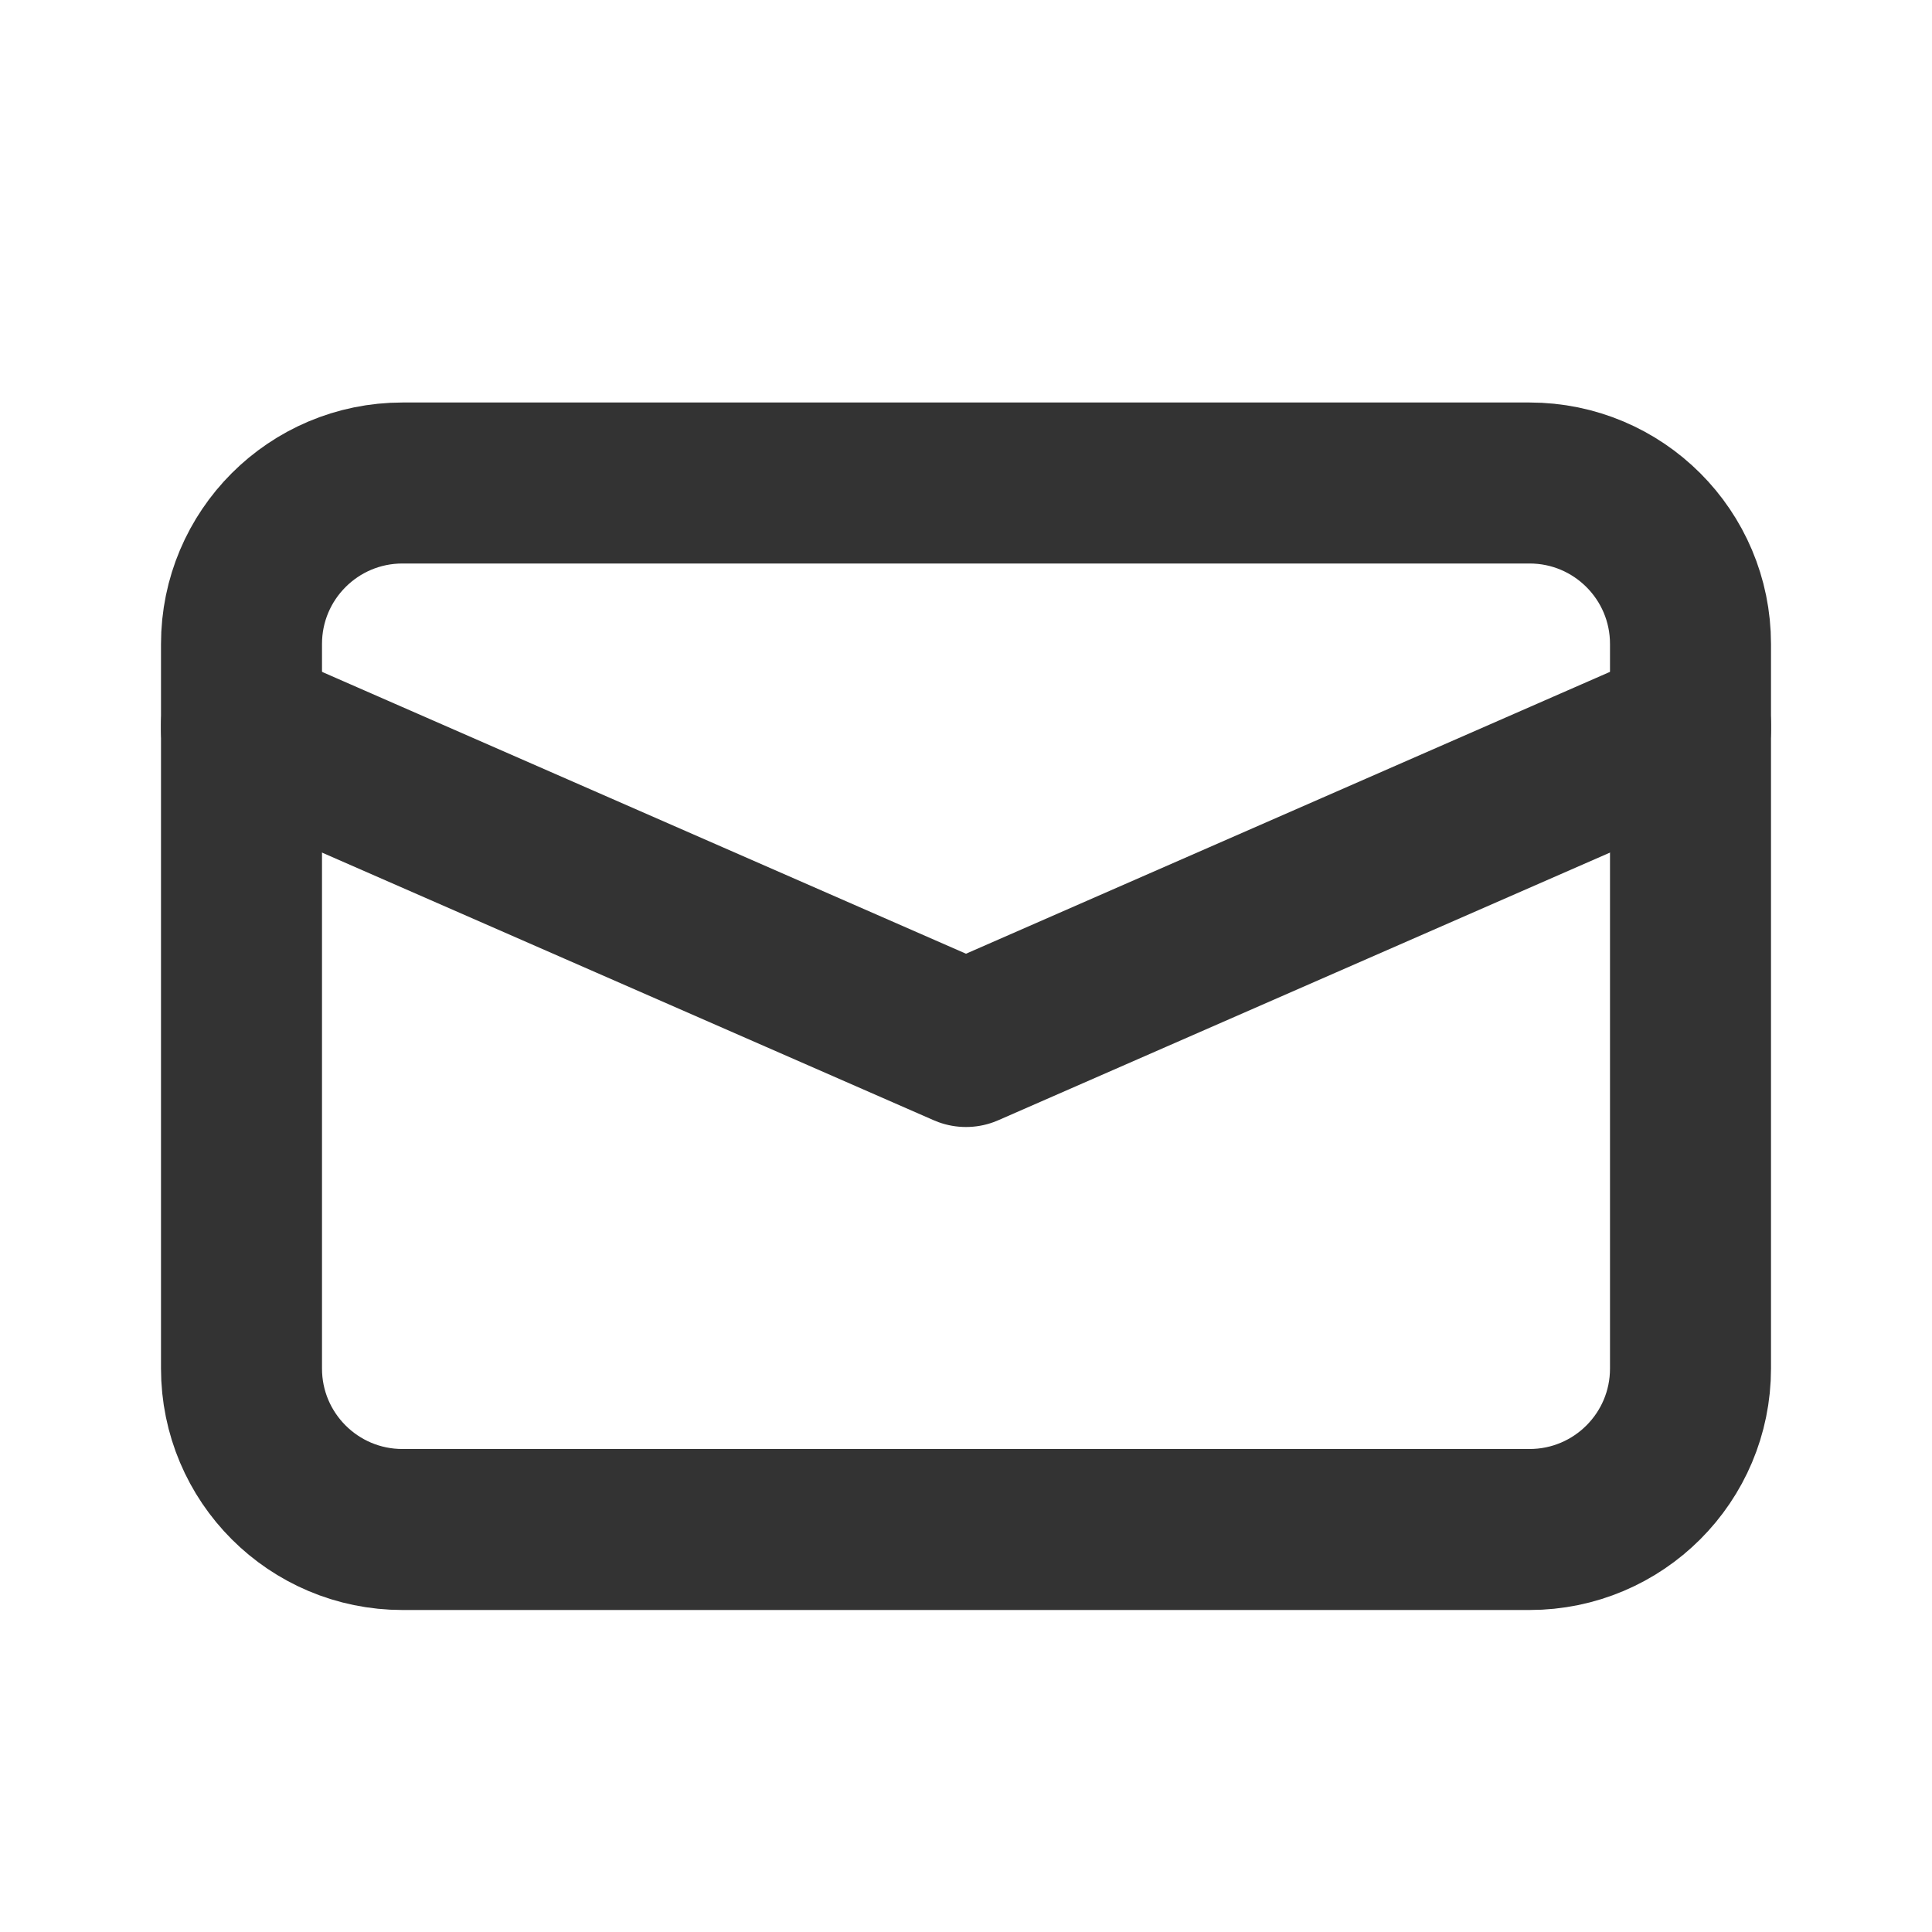 <svg width="24" height="24" viewBox="0 0 24 24" fill="none" xmlns="http://www.w3.org/2000/svg">
<path d="M3 9L12 12.939L21 9V17C21 18.105 20.105 19 19 19H5C3.895 19 3 18.105 3 17L3 9Z" stroke="#333333" stroke-width="2" stroke-linejoin="round"/>
<path d="M3 8C3 6.895 3.895 6 5 6H19C20.105 6 21 6.895 21 8V9.062L12 13L3 9.062L3 8Z" stroke="#333333" stroke-width="2" stroke-linejoin="round"/>
</svg>
